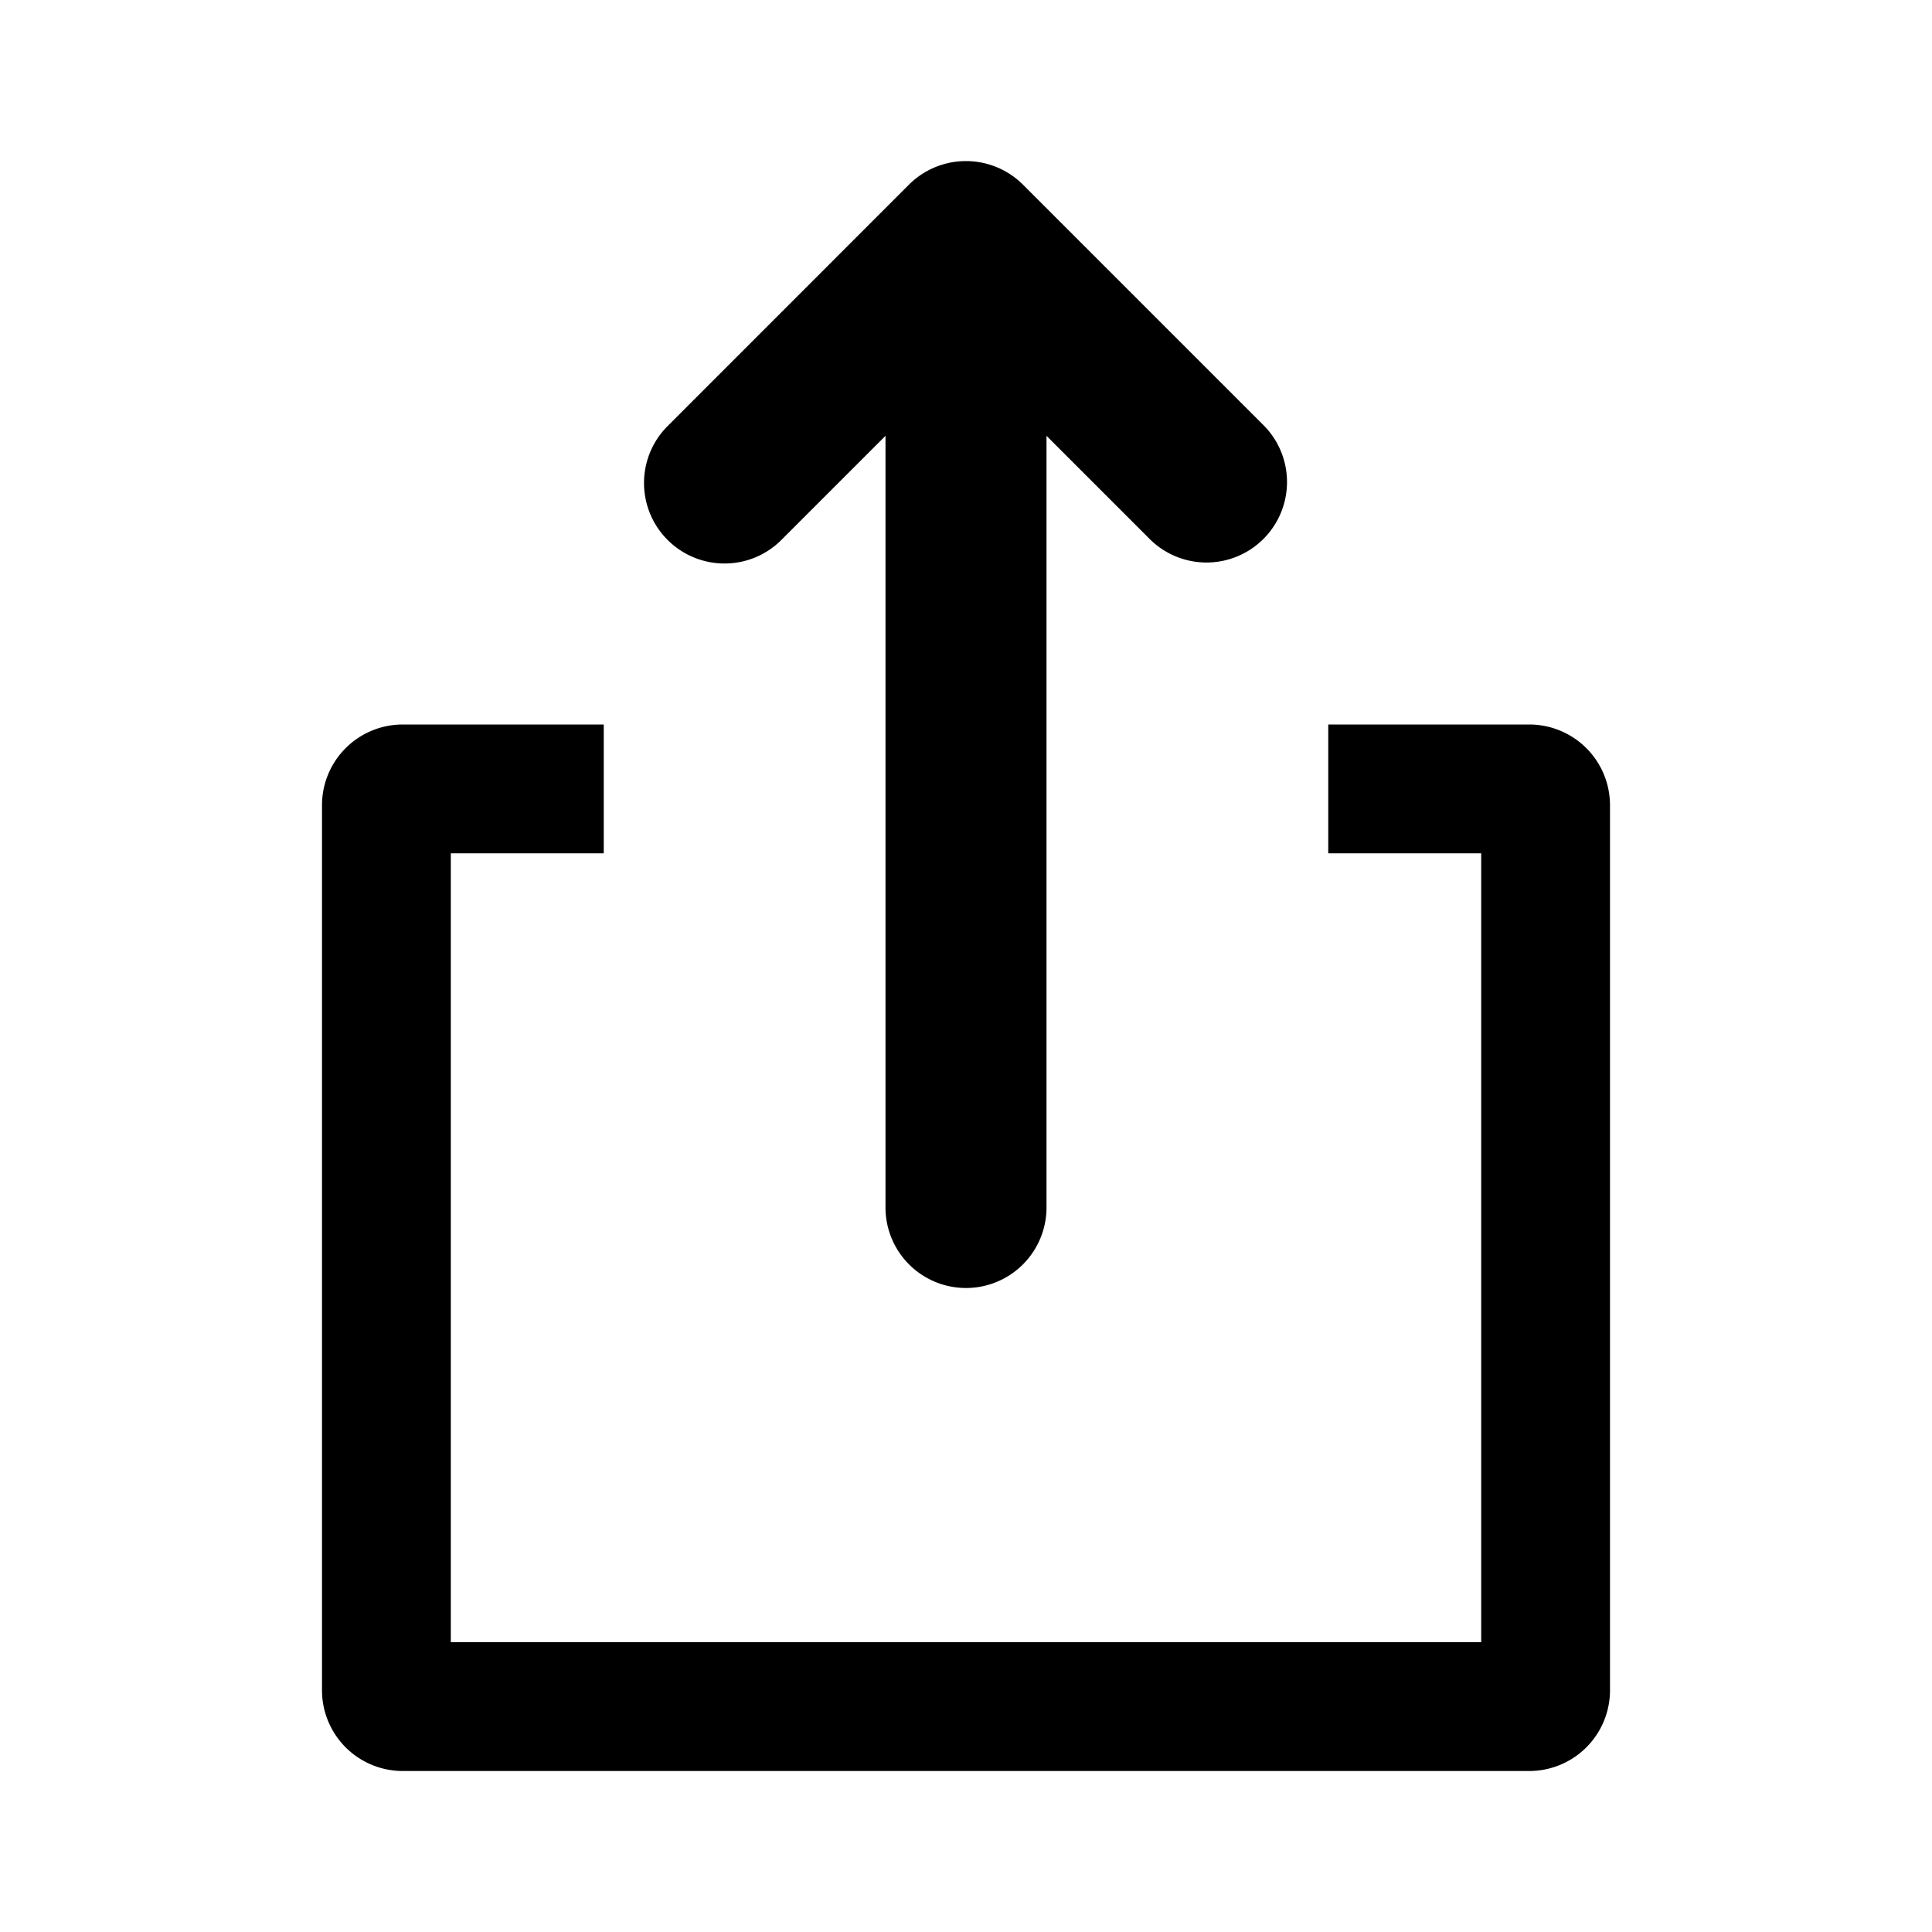 <svg xmlns="http://www.w3.org/2000/svg" viewBox="0 0 24 24">
<path d="M19,9h-2.5v1.6h1.9V20.4H5.6V10.6h1.9V9h-2.5a1.003,1.003,0,0,0-1,1V21a1.003,1.003,0,0,0,1,1h14a1.003,1.003,0,0,0,1-1V10A1.003,1.003,0,0,0,19,9Z"/><path d="M9,7a.997.997,0,0,0,.707-.293l1.293-1.293V15a1,1,0,0,0,2,0V5.414l1.293,1.293A1.0 1,0,0,0,15.707,5.293L12.708,2.294a1.003,1.003,0,0,0-1.417,0L8.293,5.293A1,1,0,0,0,9,7Z"/></svg>
